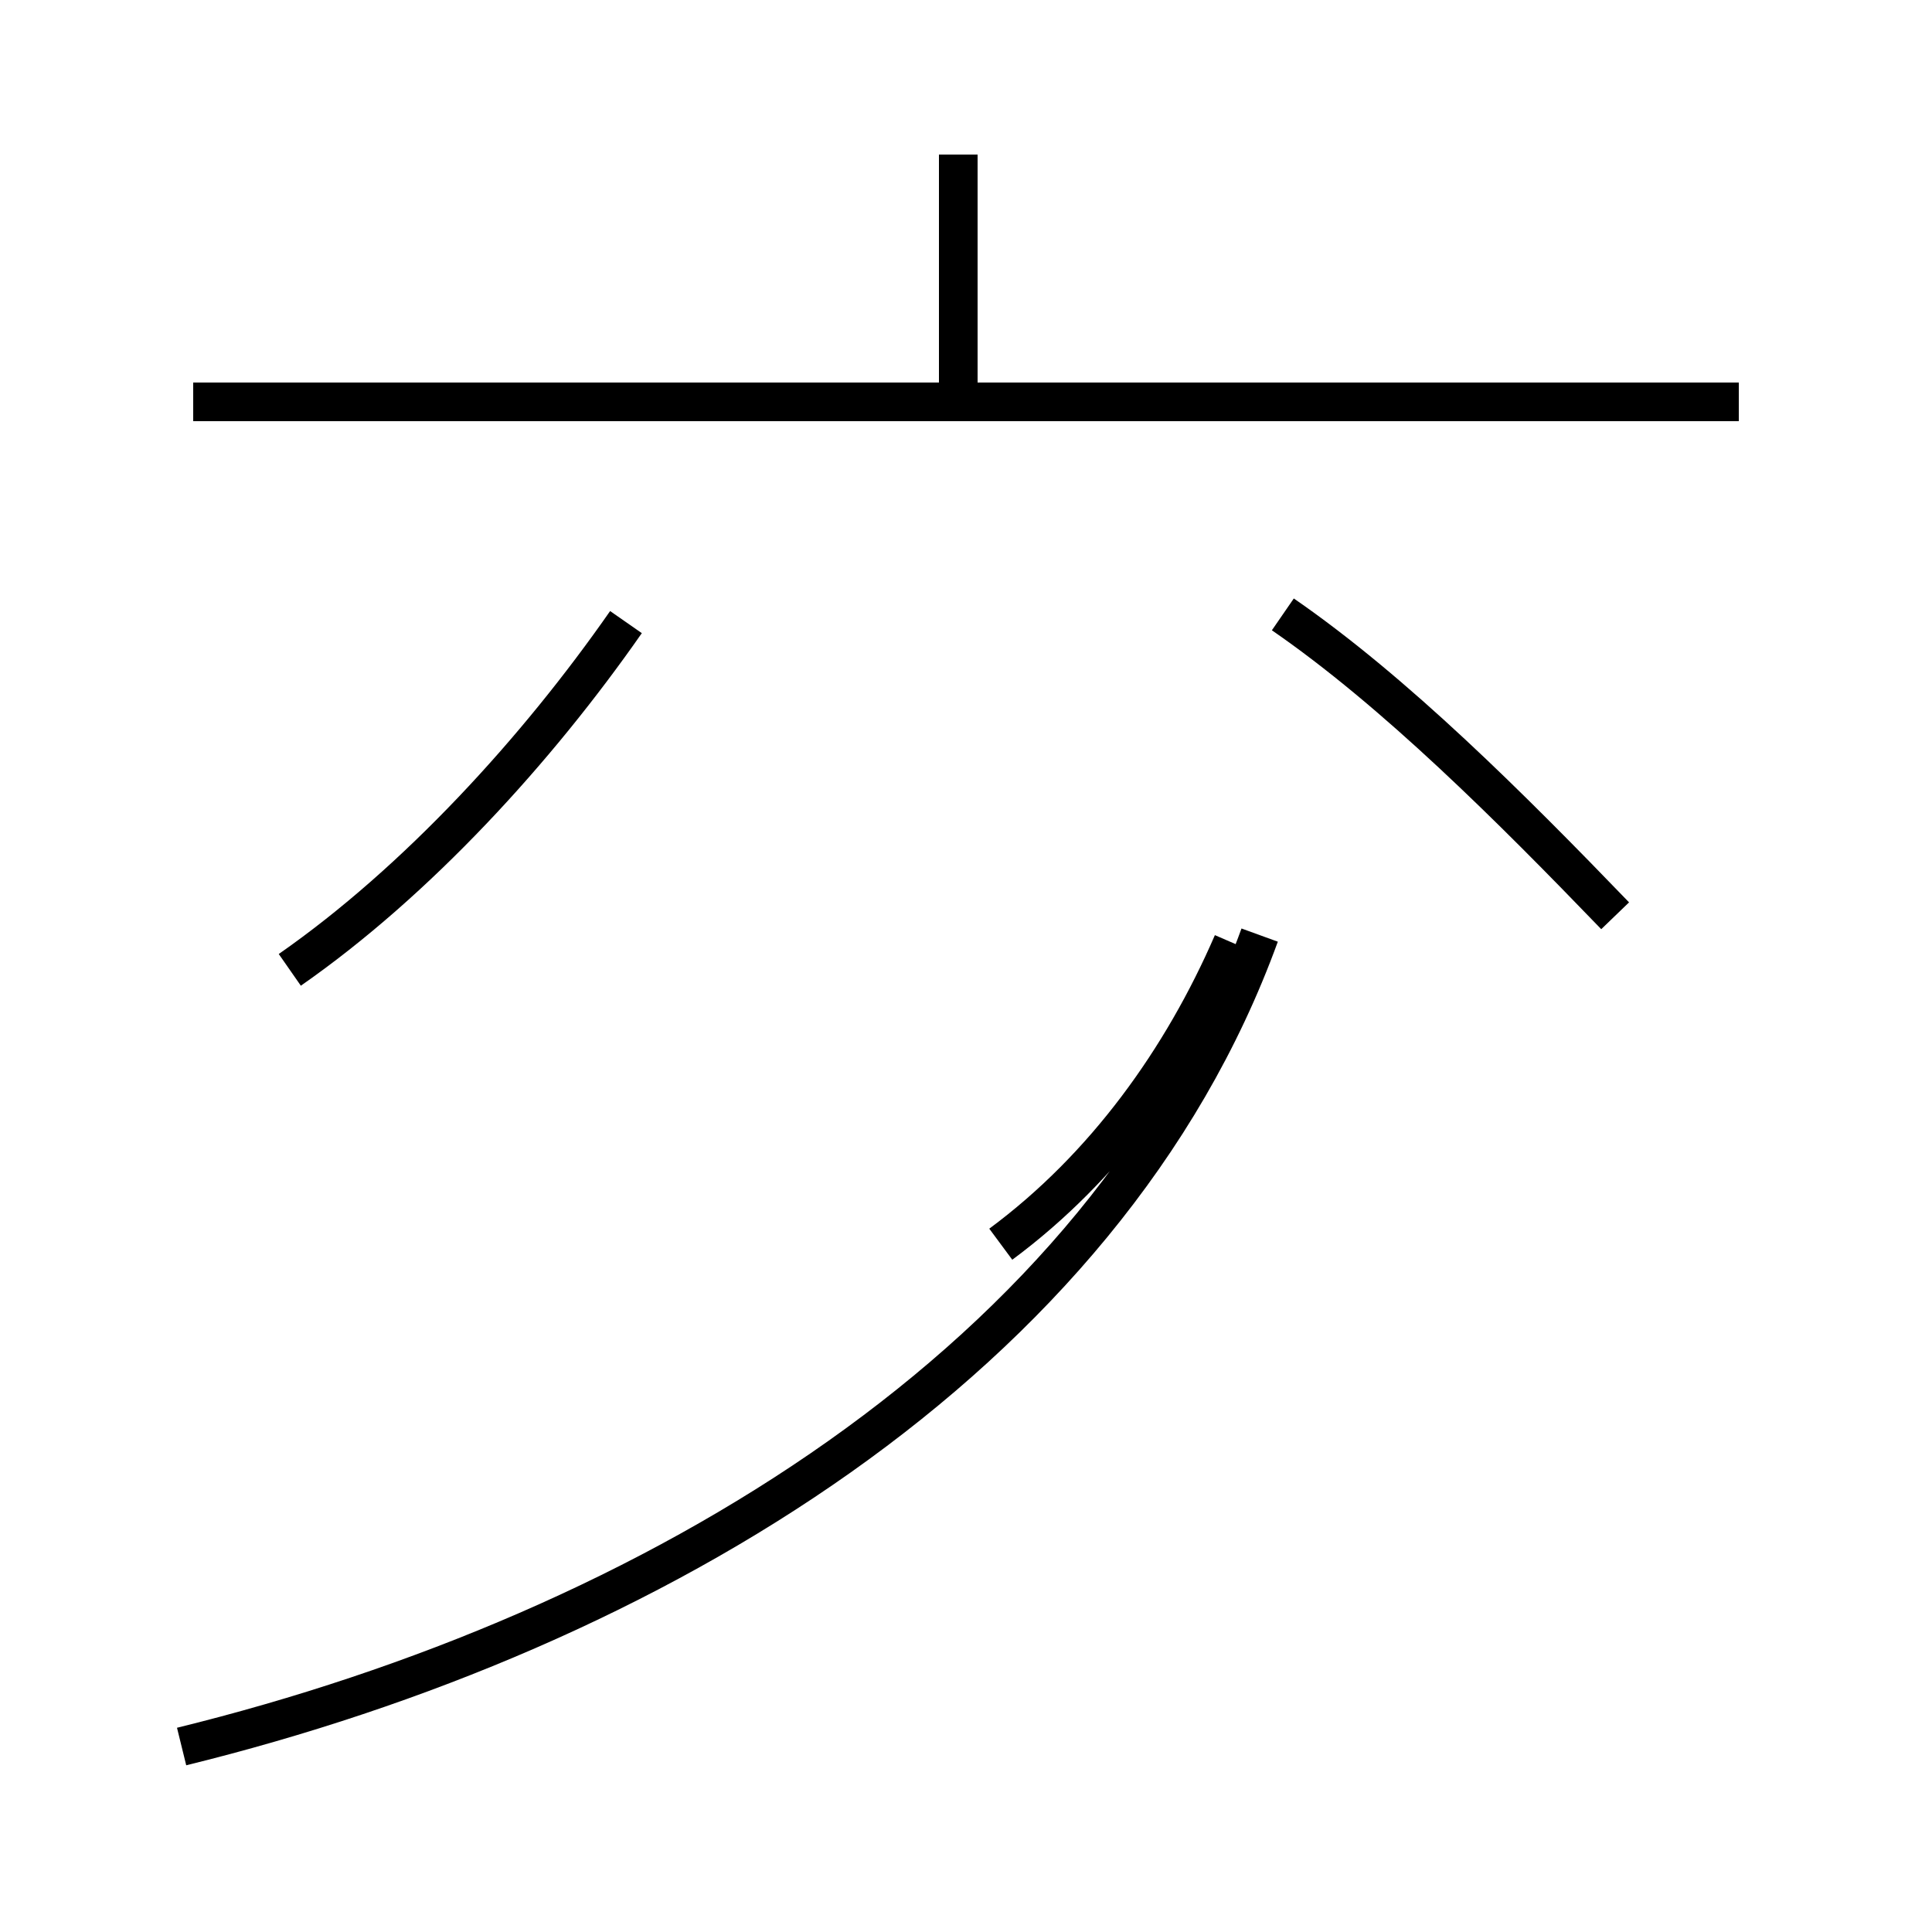 <?xml version='1.0' encoding='utf8'?>
<svg viewBox="0.0 -44.0 50.0 50.0" version="1.1" xmlns="http://www.w3.org/2000/svg">
<rect x="0.0" y="-44.0" width="50.0" height="50.0" fill="#808080" stroke="none"/>
<rect x="-1000" y="-1000" width="2000" height="2000" stroke="white" fill="white"/>
<g style="fill:none; stroke:#000000;  stroke-width:1">
<path d="M 7.5 18.9 C 10.8 21.2 13.9 24.6 16.2 27.9 M 4.7 -1.2 C 16.9 1.8 28.6 8.8 32.6 19.8 M 24.8 33.4 L 24.8 40.0 M 45.0 33.6 L 5.0 33.6 M 41.8 20.3 C 39.1 23.1 36.1 26.1 33.2 28.1 M 31.9 19.6 C 30.6 16.6 28.6 13.8 25.9 11.8" transform="scale(1, -1)" />
</g>
</svg>